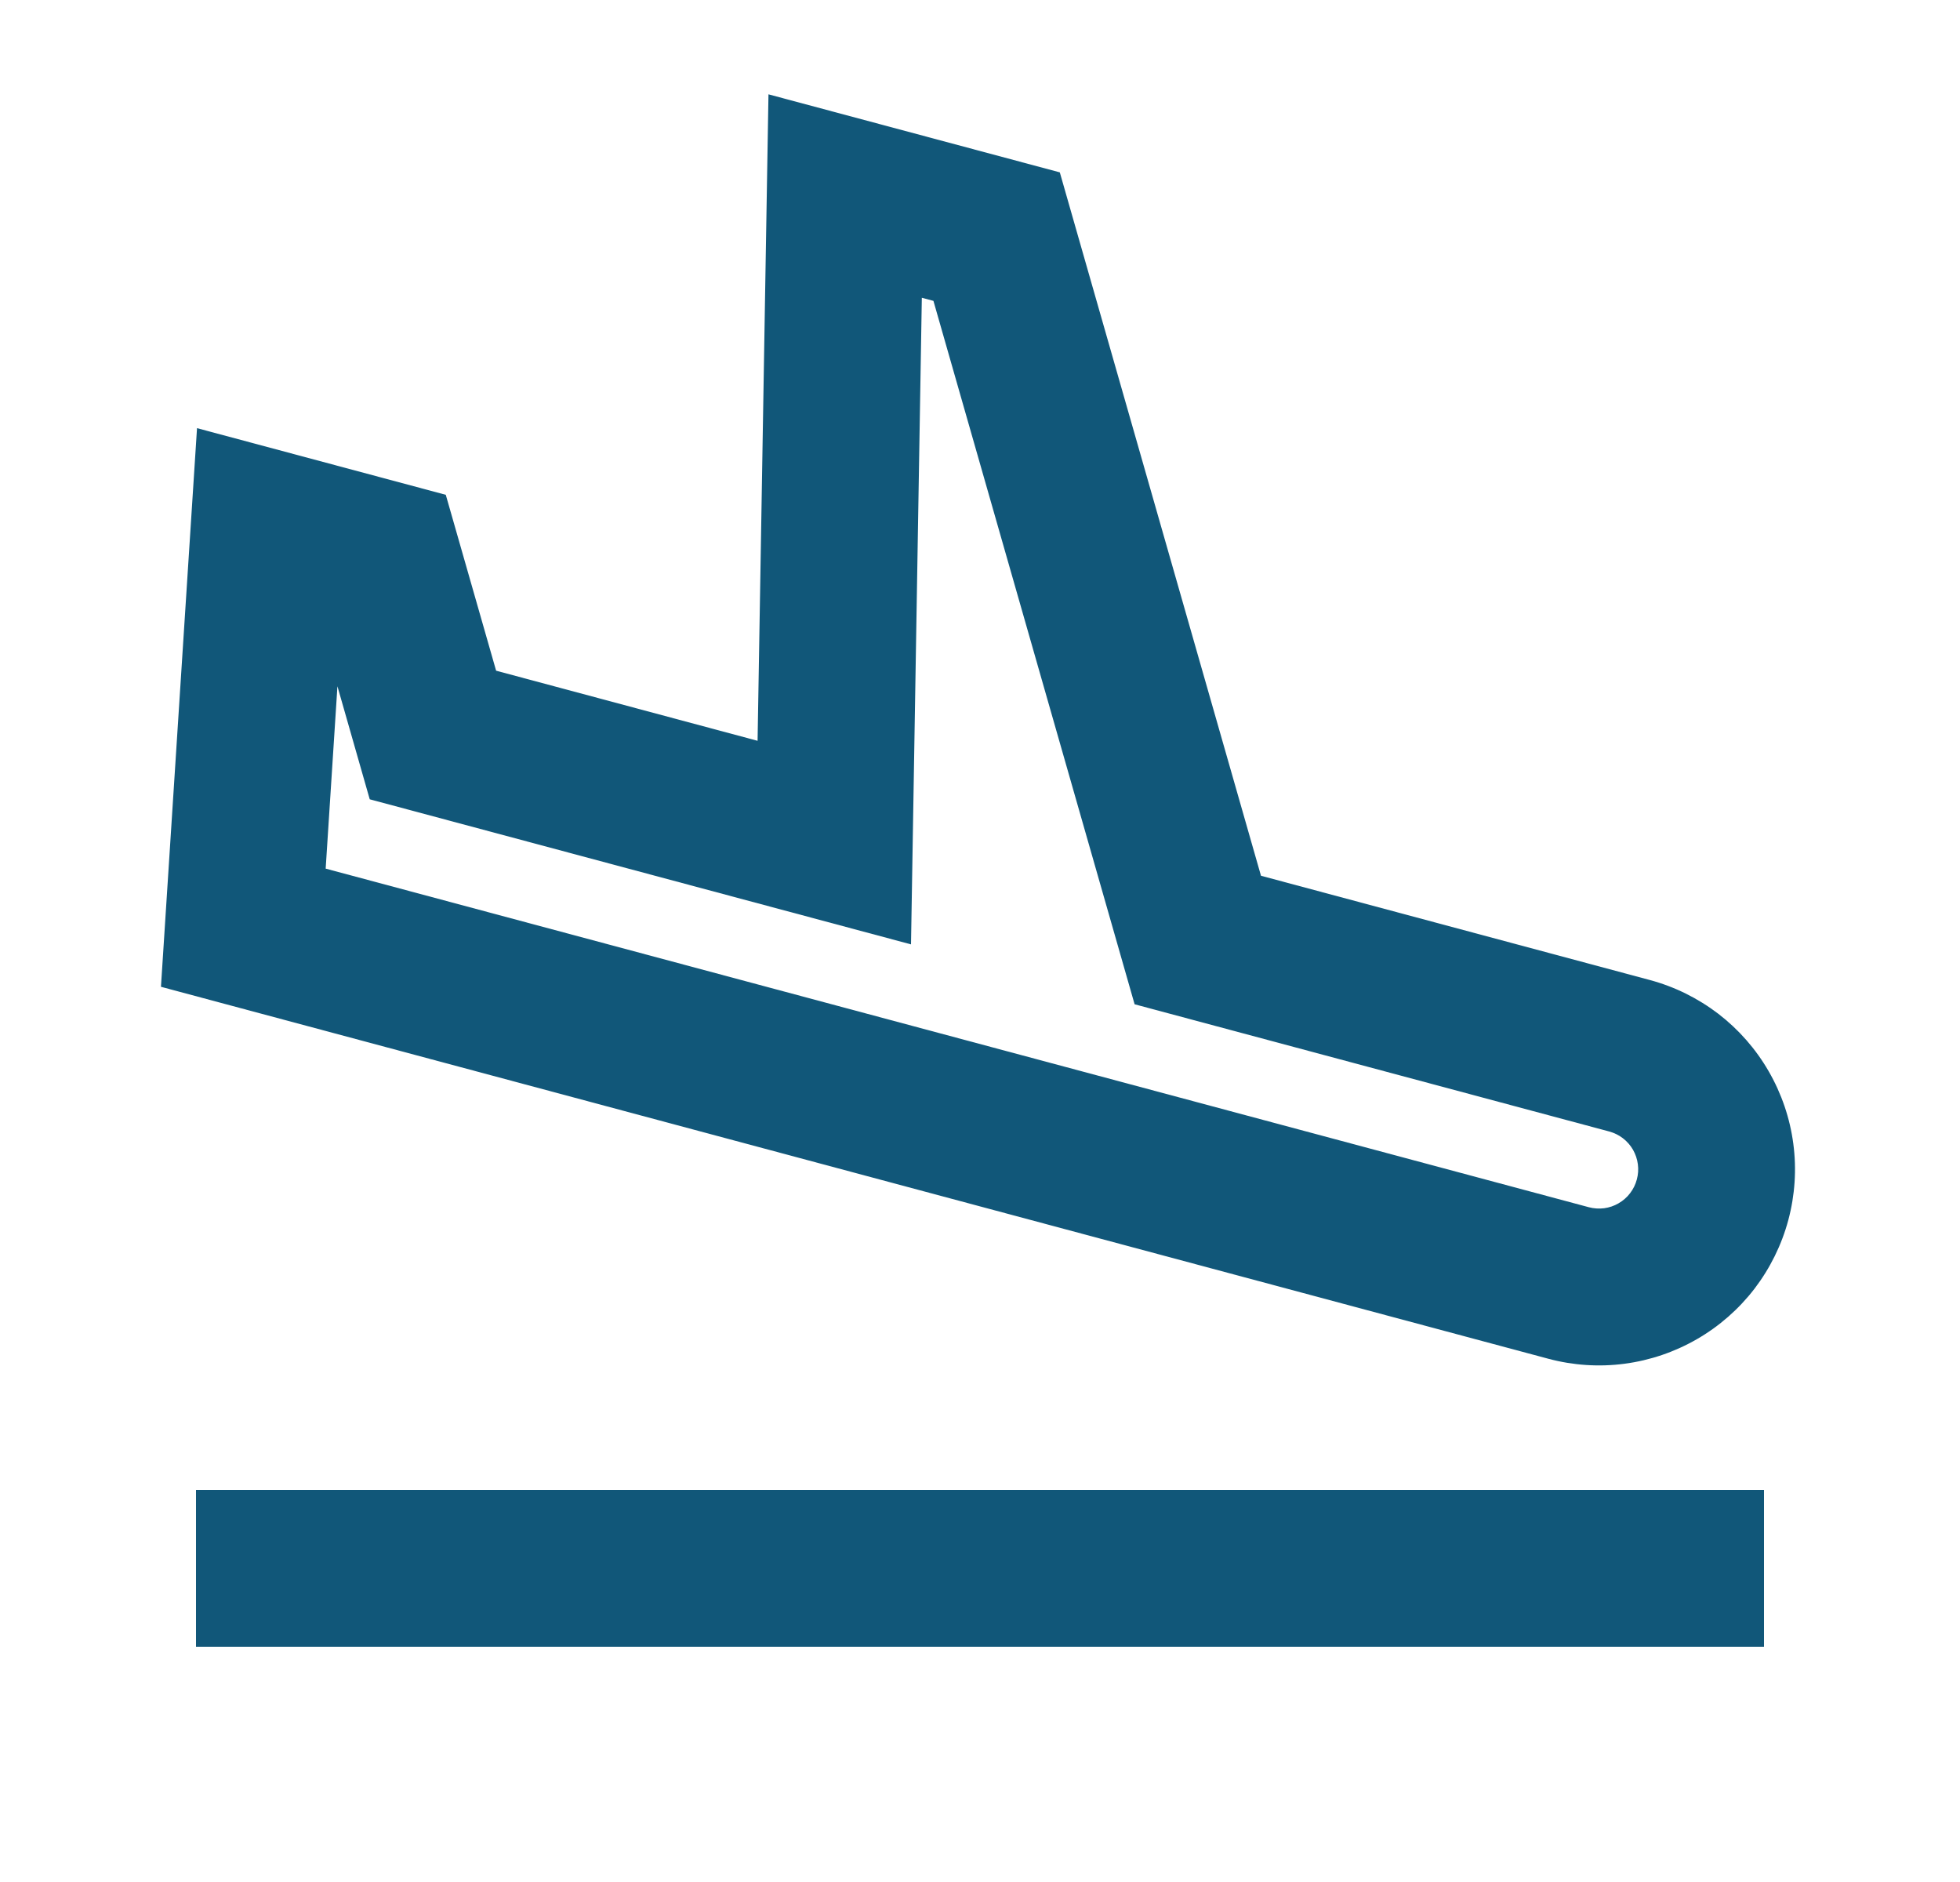 <svg width="25" height="24" viewBox="0 0 25 24" fill="none" xmlns="http://www.w3.org/2000/svg">
<path d="M9.802 1.203L13.518 2.198L16.084 11.168L21.042 12.497C21.359 12.582 21.656 12.729 21.917 12.928C22.177 13.128 22.396 13.377 22.56 13.662C22.724 13.946 22.831 14.26 22.874 14.586C22.917 14.911 22.895 15.242 22.81 15.559C22.725 15.876 22.578 16.173 22.379 16.434C22.179 16.694 21.93 16.913 21.645 17.077C21.361 17.241 21.047 17.348 20.721 17.391C20.396 17.434 20.065 17.412 19.748 17.327L2.053 12.584L2.513 5.46L5.686 6.31L6.328 8.553L9.663 9.447L9.802 1.203ZM11.758 3.797L11.62 12.043L4.716 10.193L4.304 8.752L4.154 11.077L20.266 15.395C20.329 15.412 20.396 15.416 20.461 15.408C20.526 15.399 20.589 15.378 20.645 15.345C20.702 15.312 20.752 15.269 20.792 15.216C20.832 15.164 20.861 15.105 20.878 15.041C20.895 14.978 20.9 14.912 20.891 14.847C20.883 14.782 20.861 14.719 20.829 14.662C20.796 14.605 20.752 14.555 20.7 14.515C20.648 14.475 20.588 14.446 20.525 14.429L14.472 12.807L11.906 3.837L11.758 3.797ZM2.5 19H22.5V21H2.5V19Z" fill="#115779"/>
</svg>
